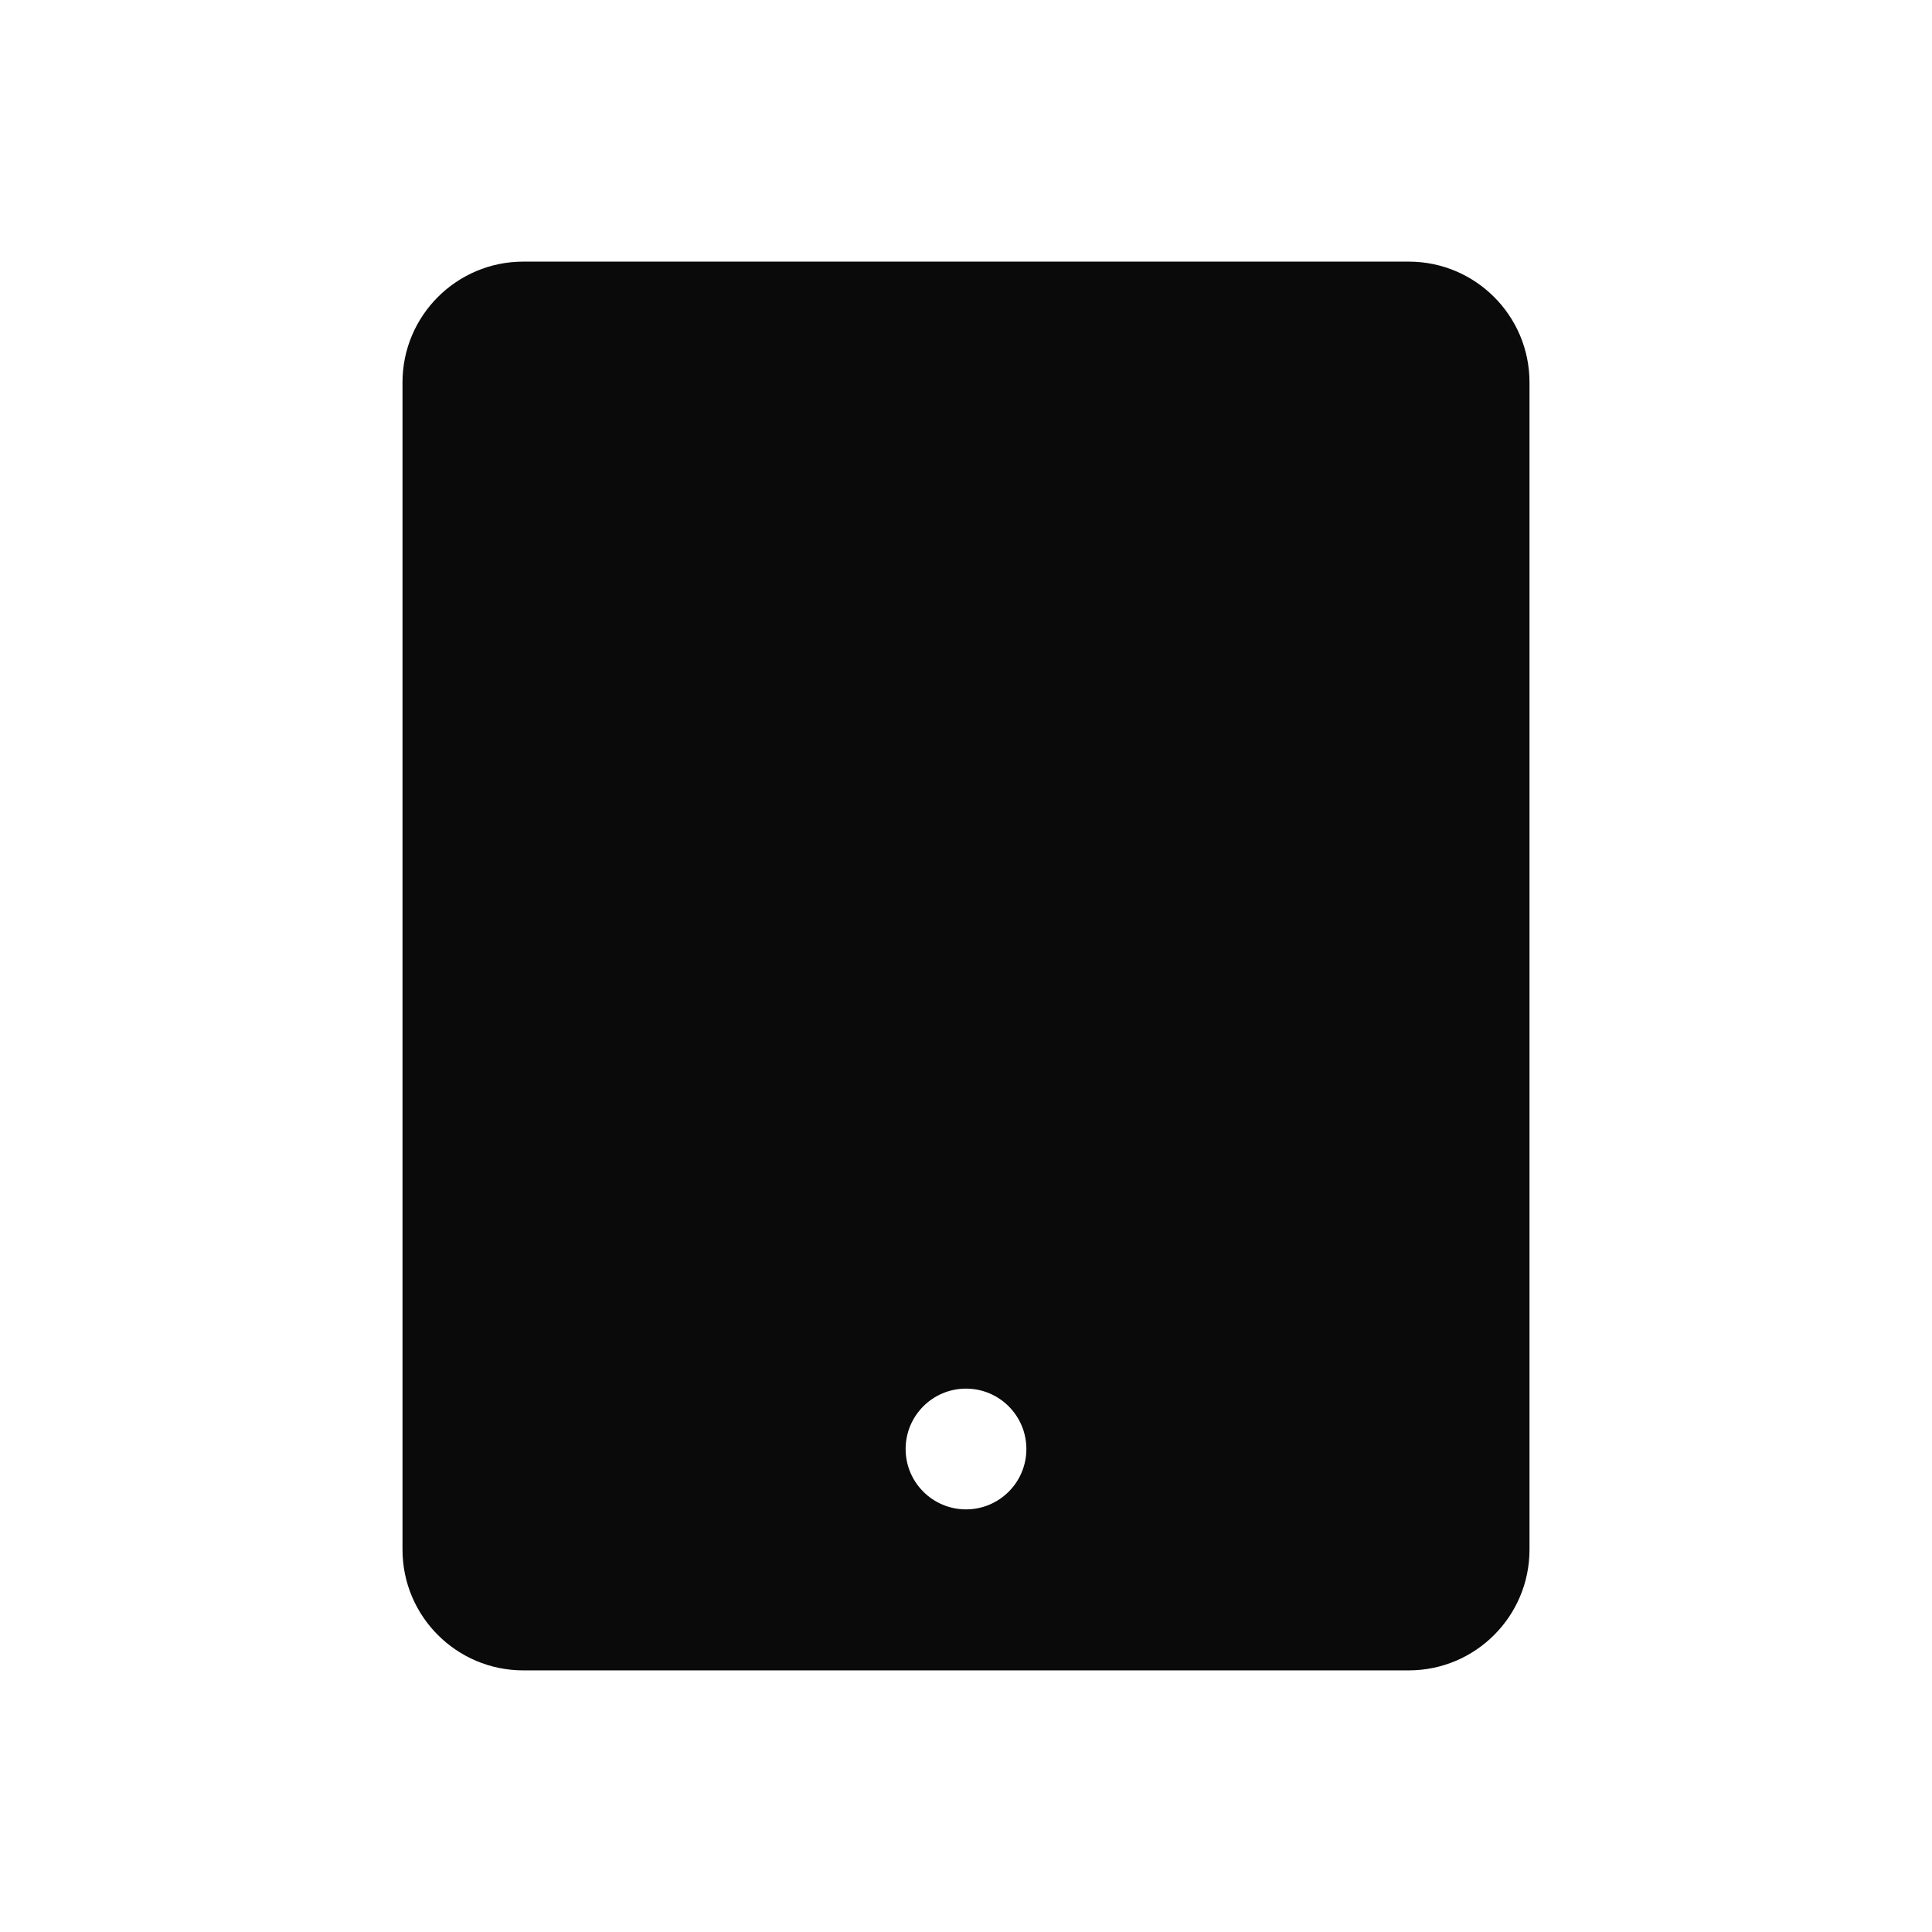 <svg width="24" height="24" viewBox="0 0 24 24" fill="none" xmlns="http://www.w3.org/2000/svg">
<path fill-rule="evenodd" clip-rule="evenodd" d="M6.5 3.25C5.672 3.25 5 3.922 5 4.75V19.25C5 20.078 5.672 20.75 6.5 20.75H17.5C18.328 20.75 19 20.078 19 19.25V4.75C19 3.922 18.328 3.25 17.5 3.25H6.5ZM12 18.75C12.414 18.75 12.75 18.414 12.75 18C12.75 17.586 12.414 17.25 12 17.25C11.586 17.25 11.25 17.586 11.25 18C11.25 18.414 11.586 18.75 12 18.75Z" fill="#0A0A0B"/>
</svg>
